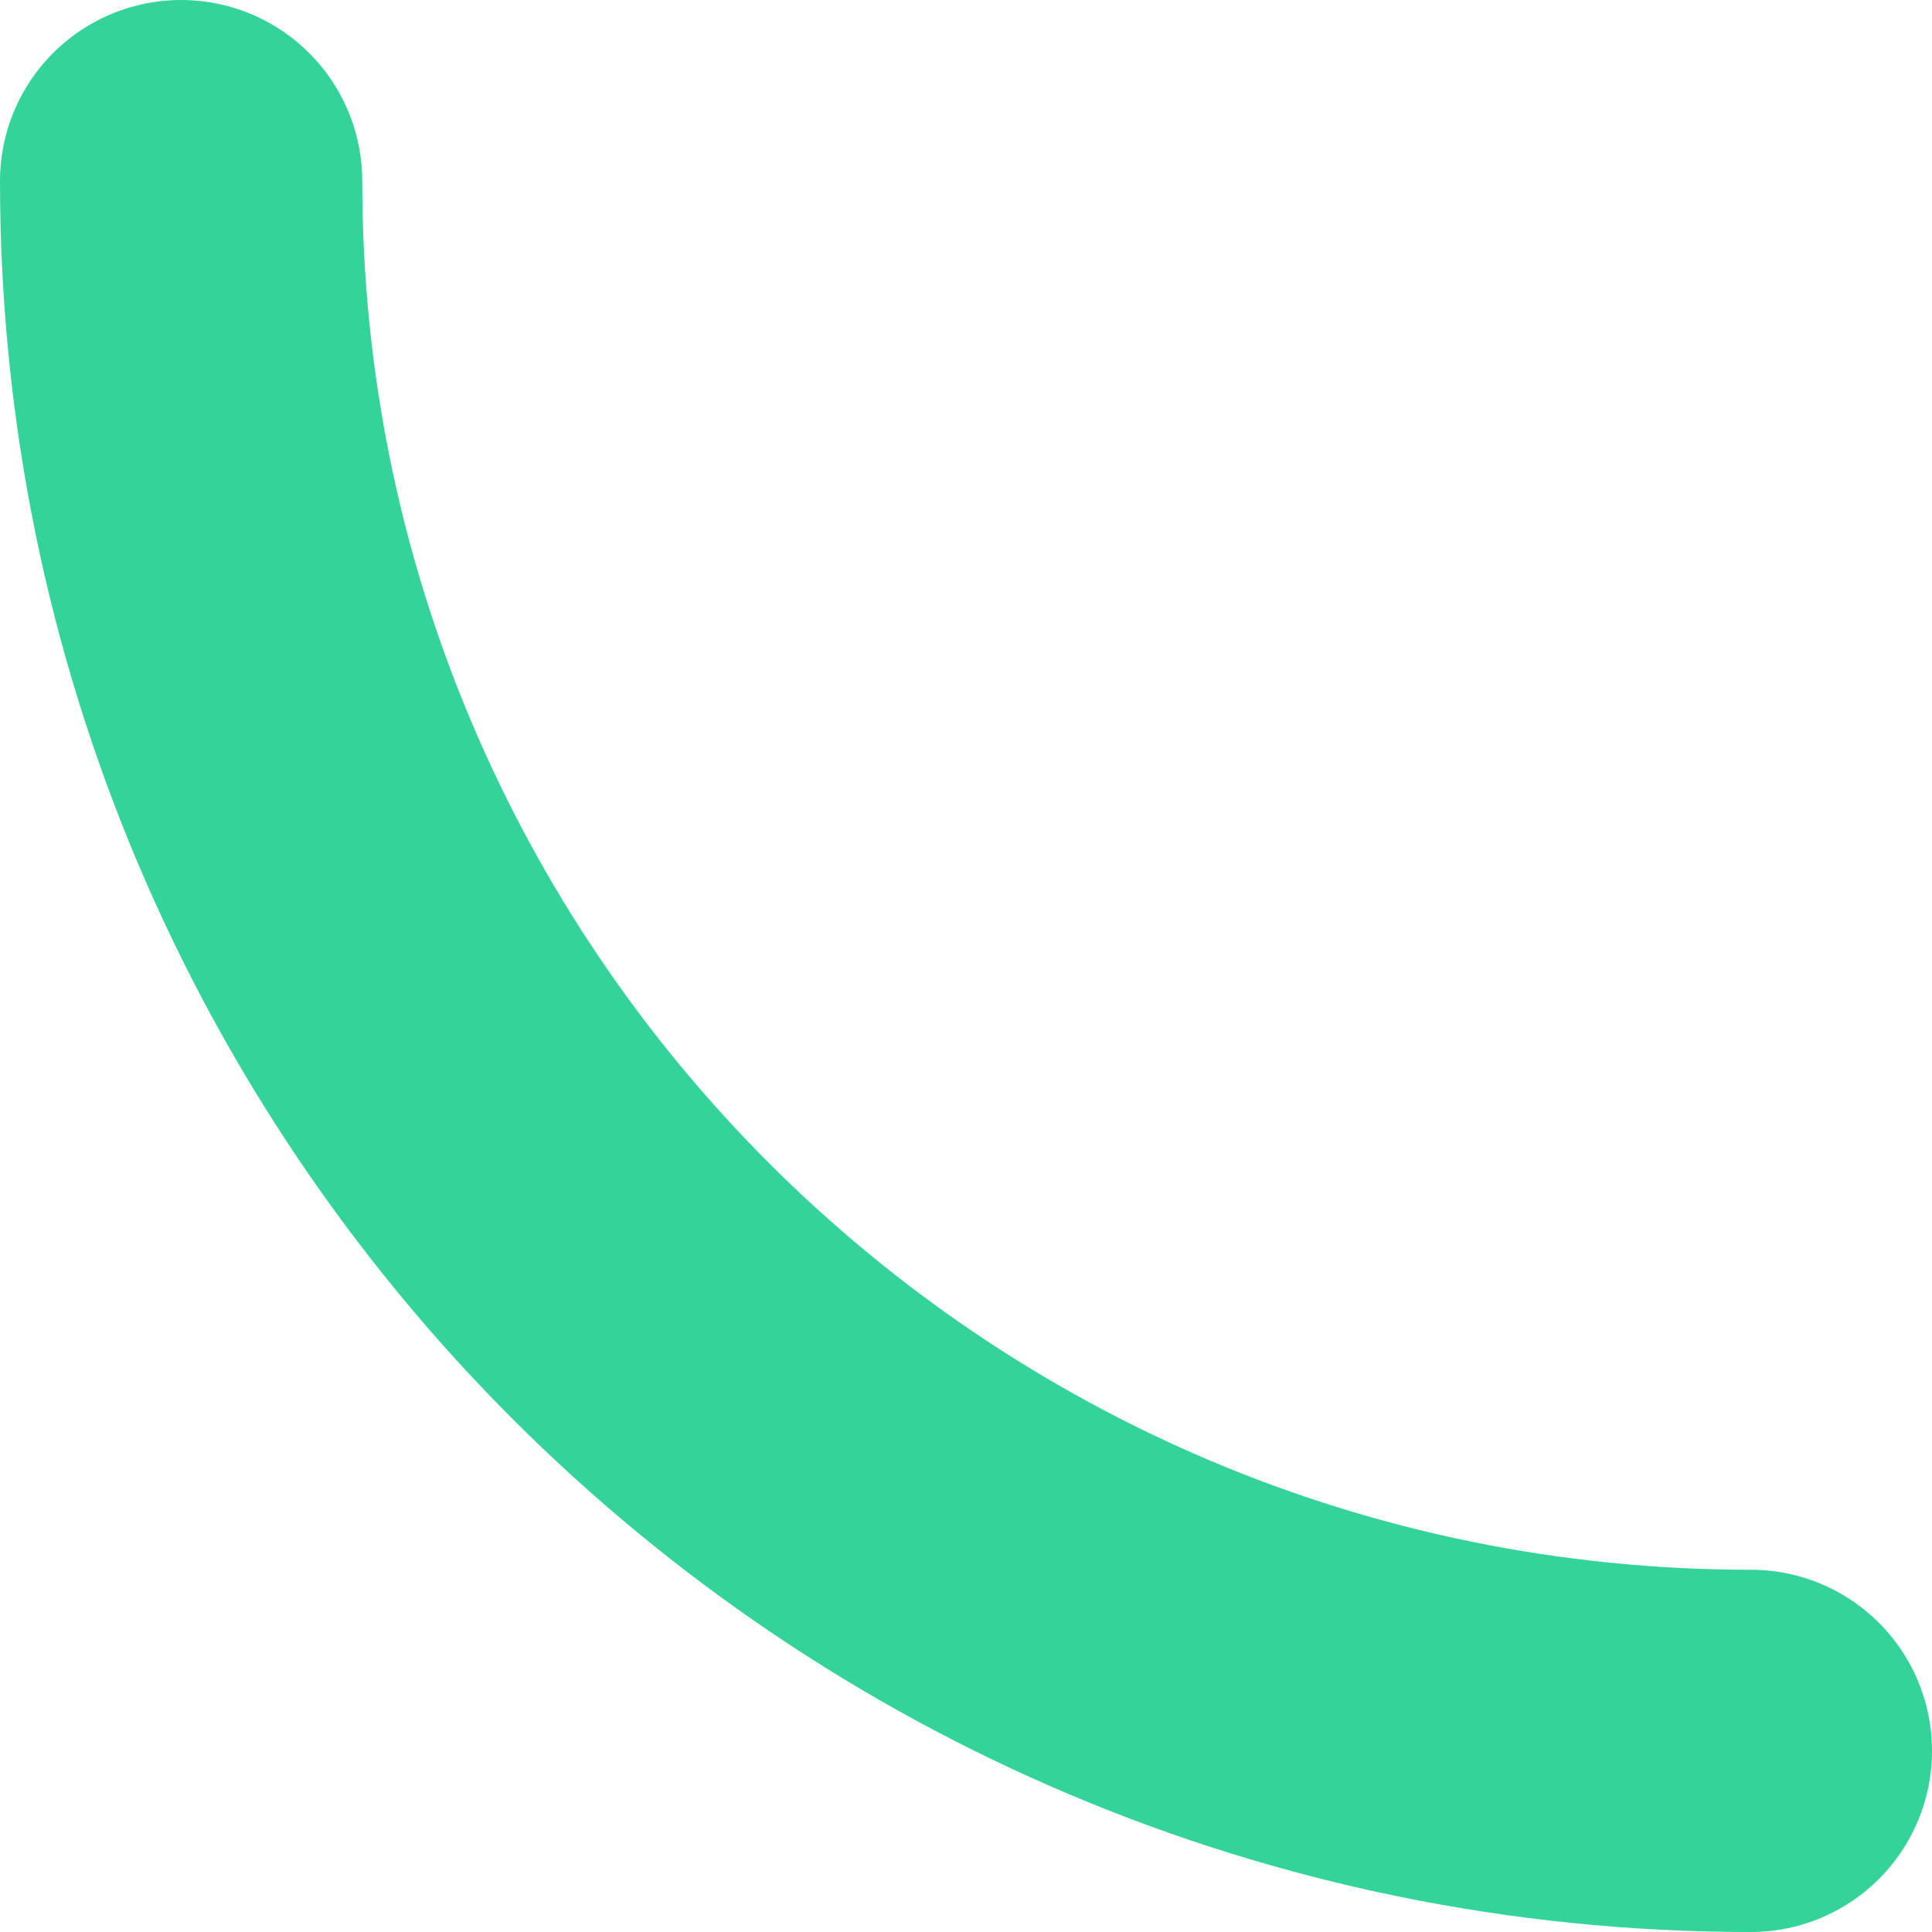 <svg width="8" height="8" viewBox="0 0 8 8" fill="none" xmlns="http://www.w3.org/2000/svg">
<path d="M7.25 7.25C3.66 7.25 0.75 4.34 0.75 0.75" stroke="#34D399" stroke-width="1.5" stroke-linecap="round"/>
</svg>
